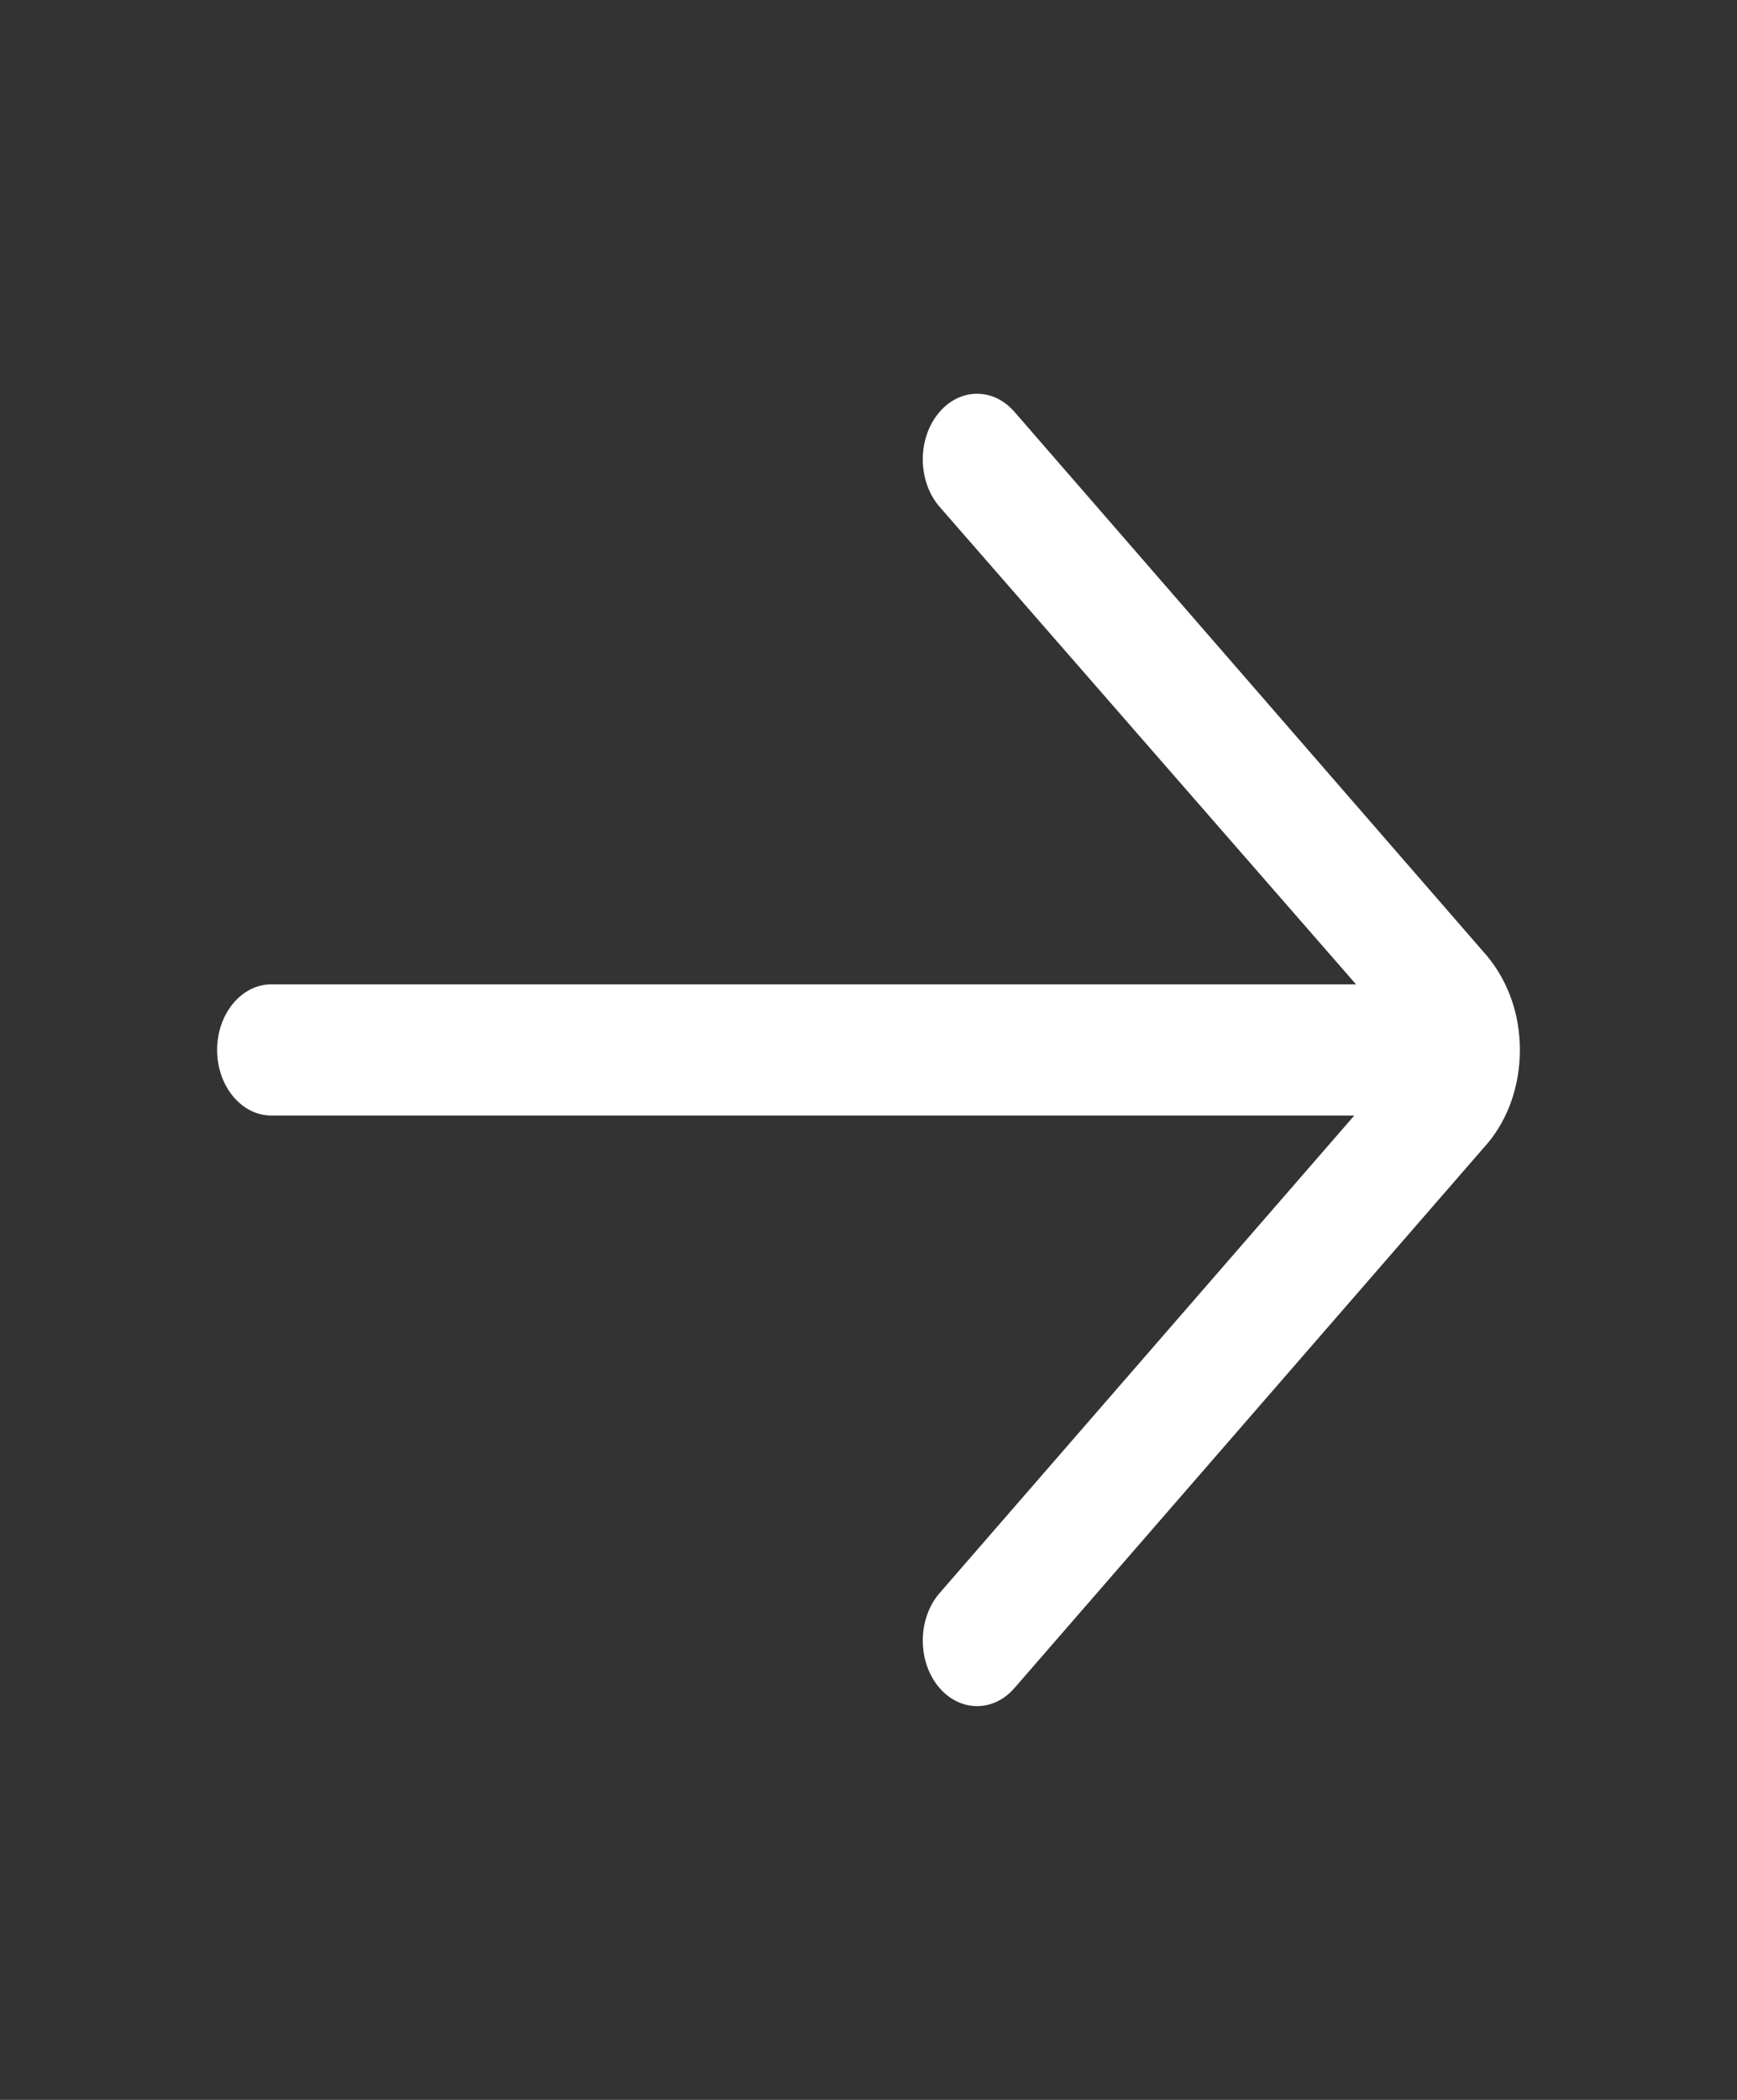 <svg width="24" height="29" viewBox="0 0 24 29" fill="none" xmlns="http://www.w3.org/2000/svg">
<rect x="0" y="0" width="24" height="29" fill="#333333" stroke="none"/>
<path d="M14.017 5.688C13.717 5.343 13.242 5.356 12.957 5.719C12.671 6.081 12.683 6.655 12.983 7L18.736 13.594H3.75C3.336 13.594 3 14 3 14.5C3 15 3.336 15.406 3.75 15.406H18.712L12.983 22C12.683 22.345 12.671 22.919 12.957 23.282C13.104 23.468 13.302 23.562 13.5 23.562C13.686 23.562 13.872 23.48 14.017 23.312L20.561 15.781C20.844 15.439 21 14.984 21 14.5C21 14.016 20.844 13.561 20.547 13.203L14.017 5.688Z" fill="white"/>
</svg>
